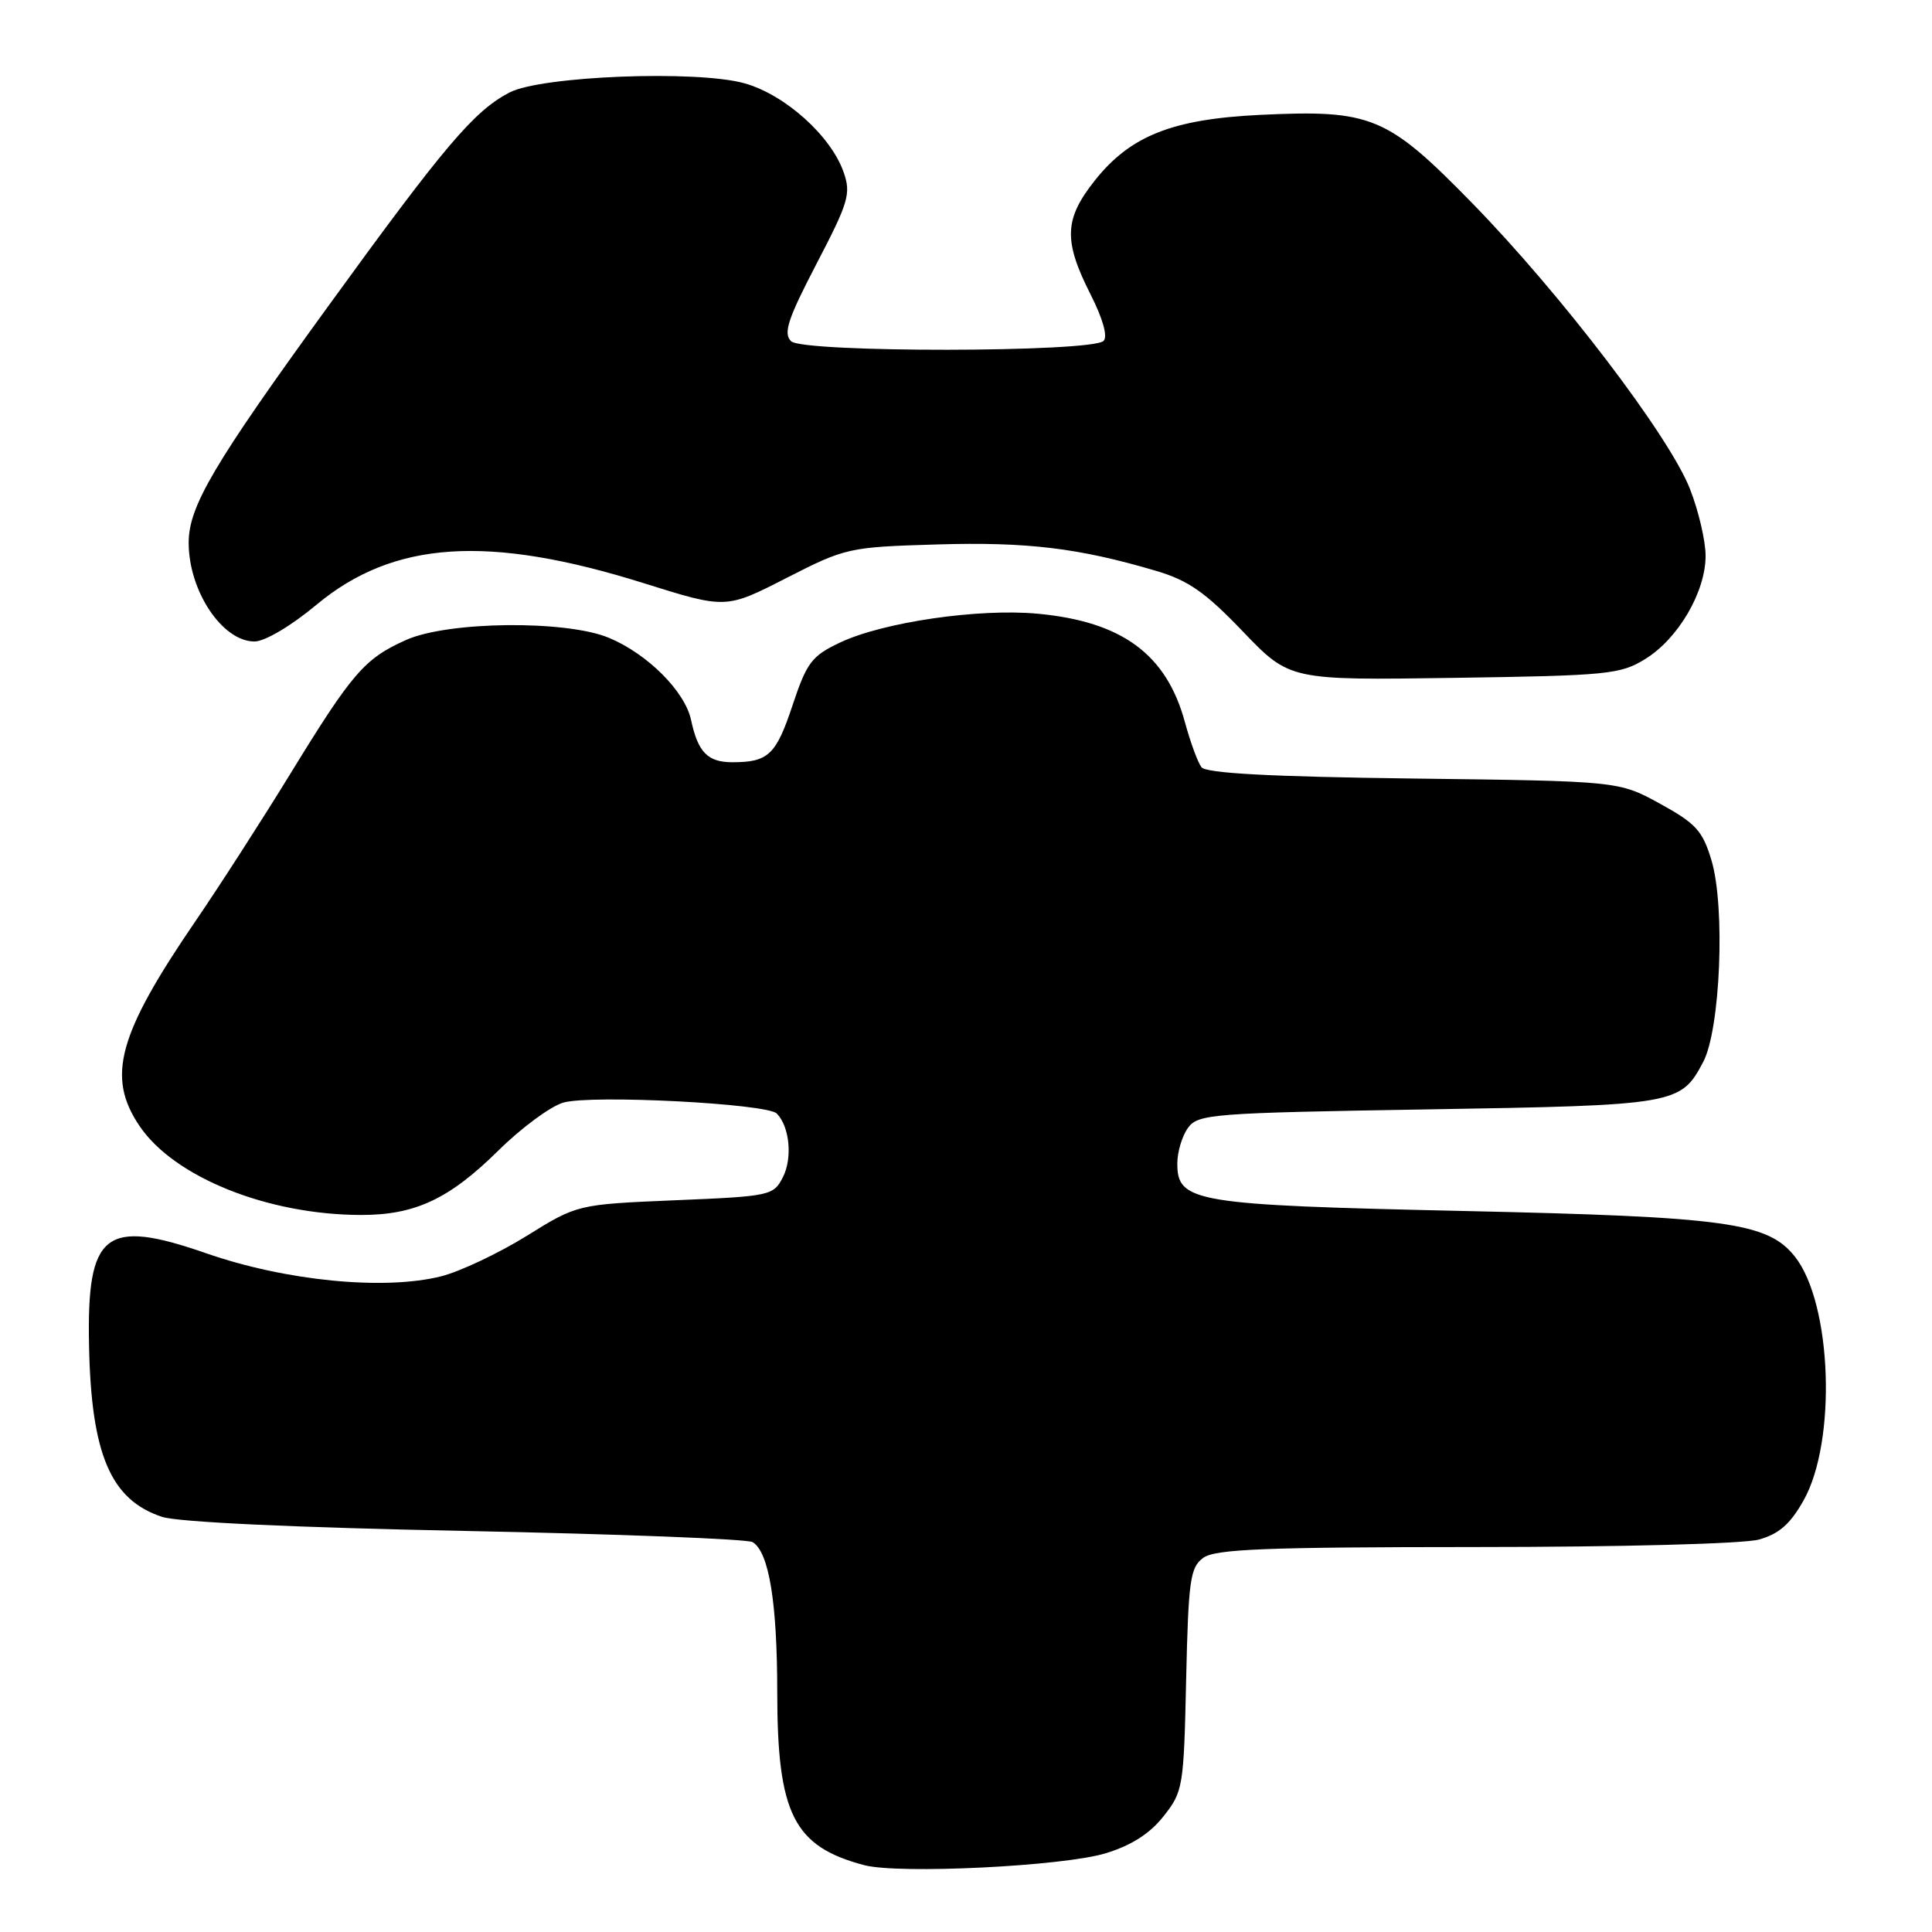 <?xml version="1.0" encoding="UTF-8" standalone="no"?>
<!DOCTYPE svg PUBLIC "-//W3C//DTD SVG 1.1//EN" "http://www.w3.org/Graphics/SVG/1.1/DTD/svg11.dtd" >
<svg xmlns="http://www.w3.org/2000/svg" xmlns:xlink="http://www.w3.org/1999/xlink" version="1.1" viewBox="0 0 256 256">
 <g >
 <path fill="currentColor"
d=" M 146.50 245.57 C 149.89 244.54 152.36 242.97 154.17 240.67 C 156.76 237.41 156.86 236.79 157.17 222.57 C 157.47 209.35 157.70 207.69 159.44 206.42 C 161.03 205.26 167.64 205.00 195.44 204.99 C 214.83 204.99 231.03 204.56 233.06 204.00 C 235.73 203.26 237.22 201.95 238.99 198.80 C 243.39 190.97 242.75 172.76 237.85 166.53 C 234.26 161.98 228.83 161.23 193.85 160.46 C 158.24 159.67 156.00 159.30 156.00 154.17 C 156.00 152.63 156.64 150.51 157.42 149.44 C 158.75 147.61 160.61 147.47 189.17 147.00 C 222.12 146.46 222.70 146.36 225.68 140.72 C 227.96 136.41 228.63 120.20 226.78 114.00 C 225.61 110.09 224.72 109.11 219.97 106.50 C 214.50 103.50 214.50 103.50 187.29 103.16 C 168.26 102.92 159.82 102.46 159.20 101.66 C 158.71 101.02 157.73 98.34 157.01 95.70 C 154.57 86.70 148.69 82.36 137.49 81.32 C 129.68 80.59 117.01 82.44 111.31 85.14 C 107.55 86.92 106.91 87.77 105.01 93.47 C 102.83 100.03 101.80 101.00 97.04 101.00 C 93.78 101.00 92.48 99.68 91.57 95.40 C 90.76 91.61 85.80 86.65 80.70 84.52 C 75.01 82.14 59.33 82.31 53.78 84.81 C 48.30 87.27 46.68 89.14 38.49 102.50 C 34.78 108.55 29.13 117.33 25.94 122.00 C 15.60 137.12 14.08 142.71 18.51 149.23 C 23.11 156.00 35.44 160.95 47.78 160.99 C 54.99 161.01 59.51 158.89 66.04 152.45 C 69.08 149.44 72.96 146.59 74.64 146.10 C 78.37 145.03 101.63 146.23 102.93 147.55 C 104.64 149.29 105.03 153.47 103.73 156.00 C 102.49 158.42 102.06 158.52 89.47 159.04 C 76.50 159.59 76.50 159.59 69.76 163.78 C 66.05 166.08 60.96 168.48 58.45 169.12 C 50.91 171.01 37.87 169.74 27.31 166.06 C 13.88 161.40 11.48 163.30 11.80 178.36 C 12.09 192.72 14.67 198.75 21.47 200.99 C 23.59 201.69 38.99 202.41 61.72 202.86 C 81.98 203.27 99.08 203.93 99.73 204.34 C 101.90 205.67 102.99 212.34 102.99 224.29 C 103.00 240.36 105.17 244.67 114.50 247.14 C 119.09 248.36 140.86 247.29 146.50 245.57 Z  M 218.04 87.30 C 222.40 84.59 226.00 78.41 226.00 73.65 C 226.00 71.68 225.07 67.69 223.93 64.79 C 221.19 57.78 206.83 38.94 195.01 26.85 C 183.79 15.38 181.73 14.52 167.00 15.22 C 155.33 15.78 149.76 17.99 145.05 23.94 C 141.01 29.04 140.90 31.90 144.51 39.02 C 146.14 42.24 146.80 44.60 146.23 45.17 C 144.69 46.71 106.35 46.75 104.82 45.21 C 103.76 44.16 104.39 42.27 108.20 34.94 C 112.44 26.81 112.78 25.66 111.79 22.83 C 110.11 18.01 104.03 12.55 98.66 11.04 C 92.30 9.26 71.69 10.07 67.50 12.26 C 62.80 14.72 58.94 19.27 43.47 40.60 C 28.28 61.53 25.00 67.10 25.00 71.92 C 25.00 78.31 29.46 85.00 33.72 85.00 C 35.09 85.00 38.57 82.94 41.95 80.12 C 52.16 71.63 64.70 70.81 85.35 77.29 C 96.19 80.69 96.19 80.69 104.20 76.59 C 112.06 72.58 112.45 72.49 124.22 72.14 C 136.11 71.79 142.95 72.61 153.21 75.65 C 157.45 76.90 159.73 78.49 164.69 83.68 C 170.89 90.14 170.89 90.14 192.69 89.82 C 213.12 89.52 214.72 89.36 218.04 87.30 Z "/>
</g>
</svg>